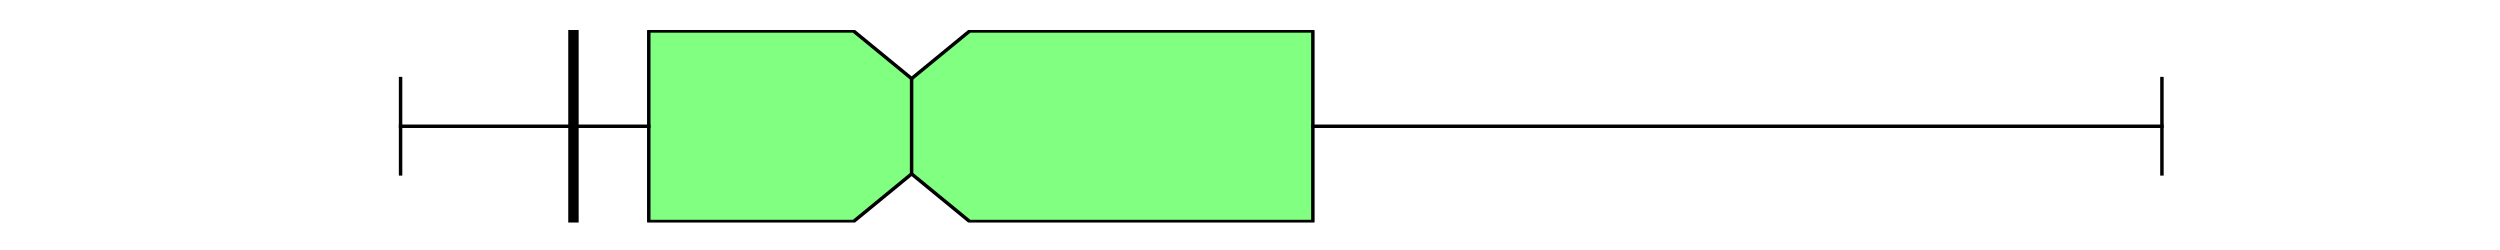<?xml version="1.0" encoding="utf-8" standalone="no"?>
<!DOCTYPE svg PUBLIC "-//W3C//DTD SVG 1.1//EN"
  "http://www.w3.org/Graphics/SVG/1.1/DTD/svg11.dtd">
<svg xmlns:xlink="http://www.w3.org/1999/xlink" width="720pt" height="72pt" viewBox="0 0 720 72" xmlns="http://www.w3.org/2000/svg" version="1.1">
 <defs>
  <style type="text/css">*{stroke-linejoin: round; stroke-linecap: butt}</style>
 </defs>
 <g id="figure_1">
  <g id="patch_1">
   <path d="M 0 72 
L 720 72 
L 720 0 
L 0 0 
z
" style="fill: #ffffff"/>
  </g>
  <g id="axes_1">
   <g id="patch_2">
    <path d="M 90 64.08 
L 648 64.08 
L 648 8.64 
L 90 8.64 
z
" style="fill: #ffffff"/>
   </g>
   <g id="matplotlib.axis_1"/>
   <g id="matplotlib.axis_2"/>
   <g id="patch_3">
    <path d="M 186.847 63.803 
L 186.847 8.917 
L 245.808 8.917 
L 262.542 22.639 
L 279.276 8.917 
L 378.107 8.917 
L 378.107 63.803 
L 279.276 63.803 
L 262.542 50.081 
L 245.808 63.803 
L 186.847 63.803 
z
" clip-path="url(#p14da6dedd0)" style="fill: #80ff80; stroke: #000000; stroke-linejoin: miter"/>
   </g>
   <g id="line2d_1">
    <path d="M 186.847 36.36 
L 115.364 36.36 
" clip-path="url(#p14da6dedd0)" style="fill: none; stroke: #000000; stroke-linecap: square"/>
   </g>
   <g id="line2d_2">
    <path d="M 378.107 36.36 
L 622.636 36.36 
" clip-path="url(#p14da6dedd0)" style="fill: none; stroke: #000000; stroke-linecap: square"/>
   </g>
   <g id="line2d_3">
    <path d="M 115.364 50.081 
L 115.364 22.639 
" clip-path="url(#p14da6dedd0)" style="fill: none; stroke: #000000; stroke-linecap: square"/>
   </g>
   <g id="line2d_4">
    <path d="M 622.636 50.081 
L 622.636 22.639 
" clip-path="url(#p14da6dedd0)" style="fill: none; stroke: #000000; stroke-linecap: square"/>
   </g>
   <g id="line2d_5">
    <path d="M 165.154 64.08 
L 165.154 -1 
" clip-path="url(#p14da6dedd0)" style="fill: none; stroke: #000000; stroke-width: 3; stroke-linecap: square"/>
   </g>
   <g id="line2d_6">
    <path d="M 262.542 50.081 
L 262.542 22.639 
" clip-path="url(#p14da6dedd0)" style="fill: none; stroke: #000000; stroke-linecap: square"/>
   </g>
  </g>
 </g>
 <defs>
  <clipPath id="p14da6dedd0">
   <rect x="90" y="8.64" width="558" height="55.44"/>
  </clipPath>
 </defs>
</svg>
